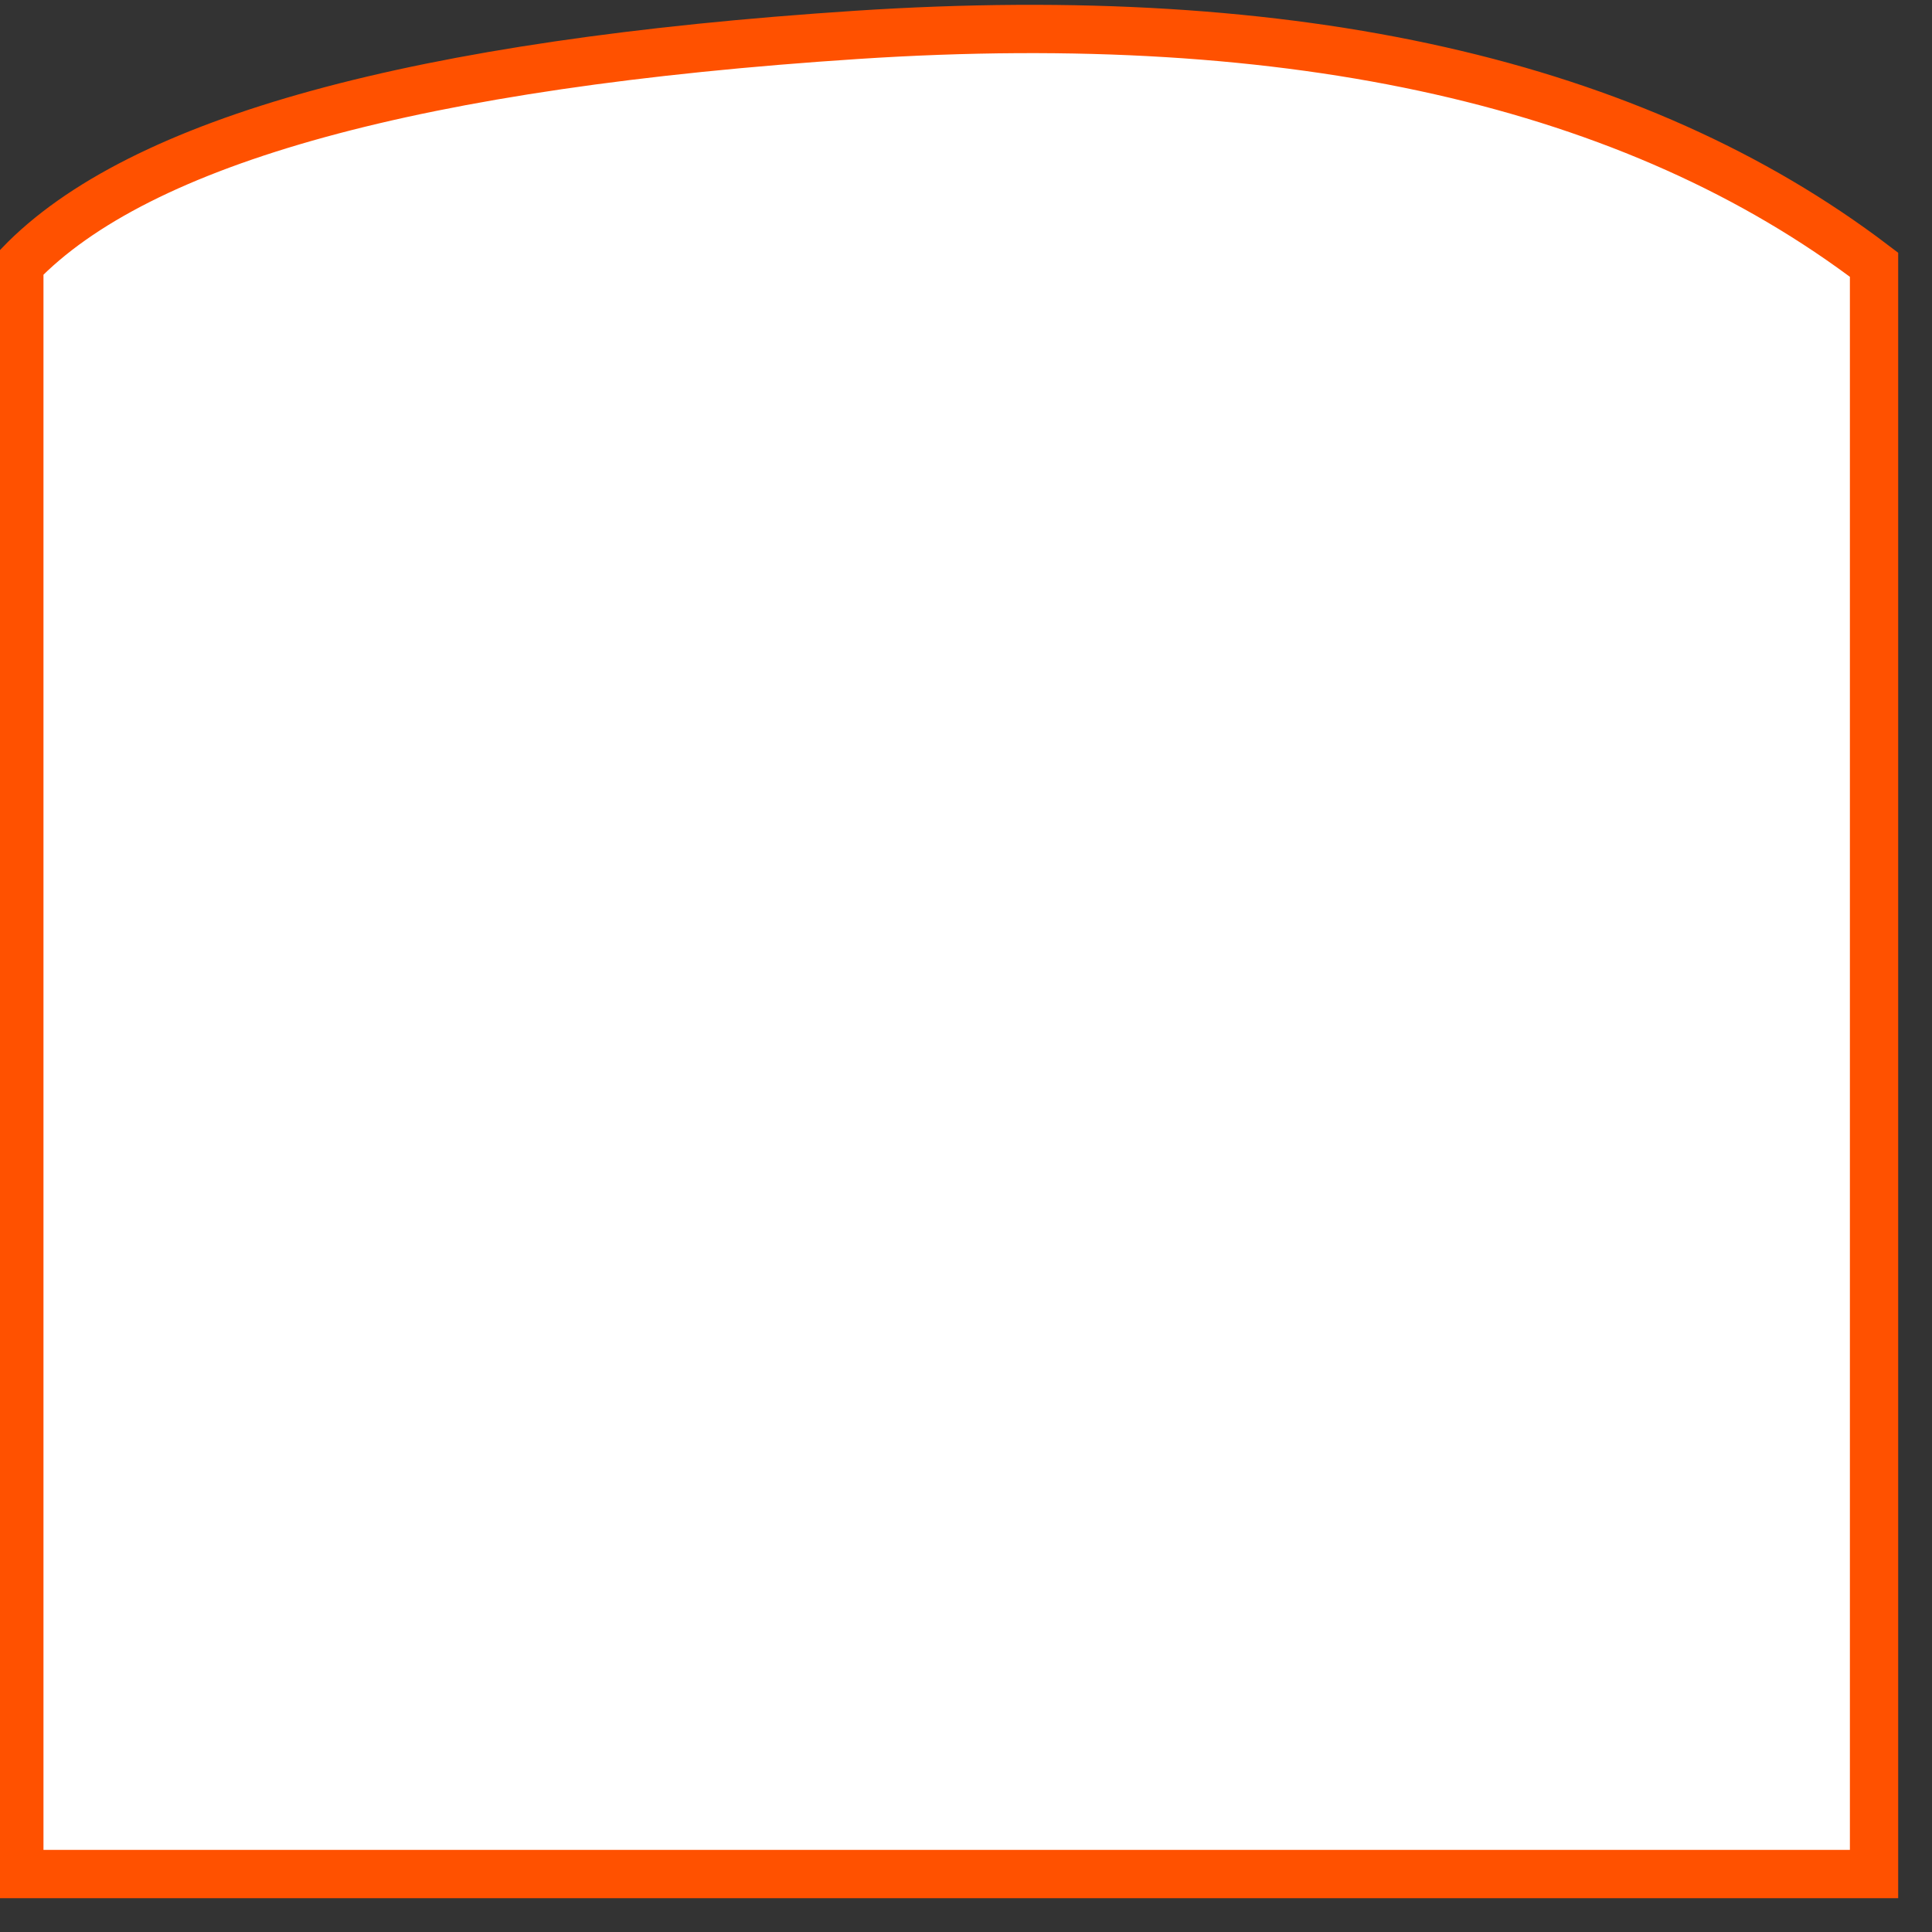 <?xml version="1.0" encoding="UTF-8" standalone="no"?>
<!-- Generator: Gravit.io -->
<svg
  xmlns="http://www.w3.org/2000/svg"
  xmlns:xlink="http://www.w3.org/1999/xlink" style="isolation:isolate" viewBox="0 0 200 200" width="200pt" height="200pt">
  <rect x="0" y="0" width="200" height="200" fill="#333333" stroke="none"/>
  <defs>
    <clipPath id="_clipPath_3mWc3i21XSwBRUaIaTcm2qTE7GGRxMjg">
      <rect width="200" height="200"/>
    </clipPath>
  </defs>
  <g clip-path="url(#_clipPath_3mWc3i21XSwBRUaIaTcm2qTE7GGRxMjg)">
    <path d=" M 2 194 L 194 194 L 194 27.407 Q 156.839 -0.854 88.71 3.608 Q 20.581 8.071 2 27.407 L 2 194 Z " fill="rgb(255,255,255)" vector-effect="non-scaling-stroke" stroke-width="5" stroke="rgb(255,81,0)" stroke-linejoin="miter" stroke-linecap="square" stroke-miterlimit="3"/>
  </g>
</svg>
